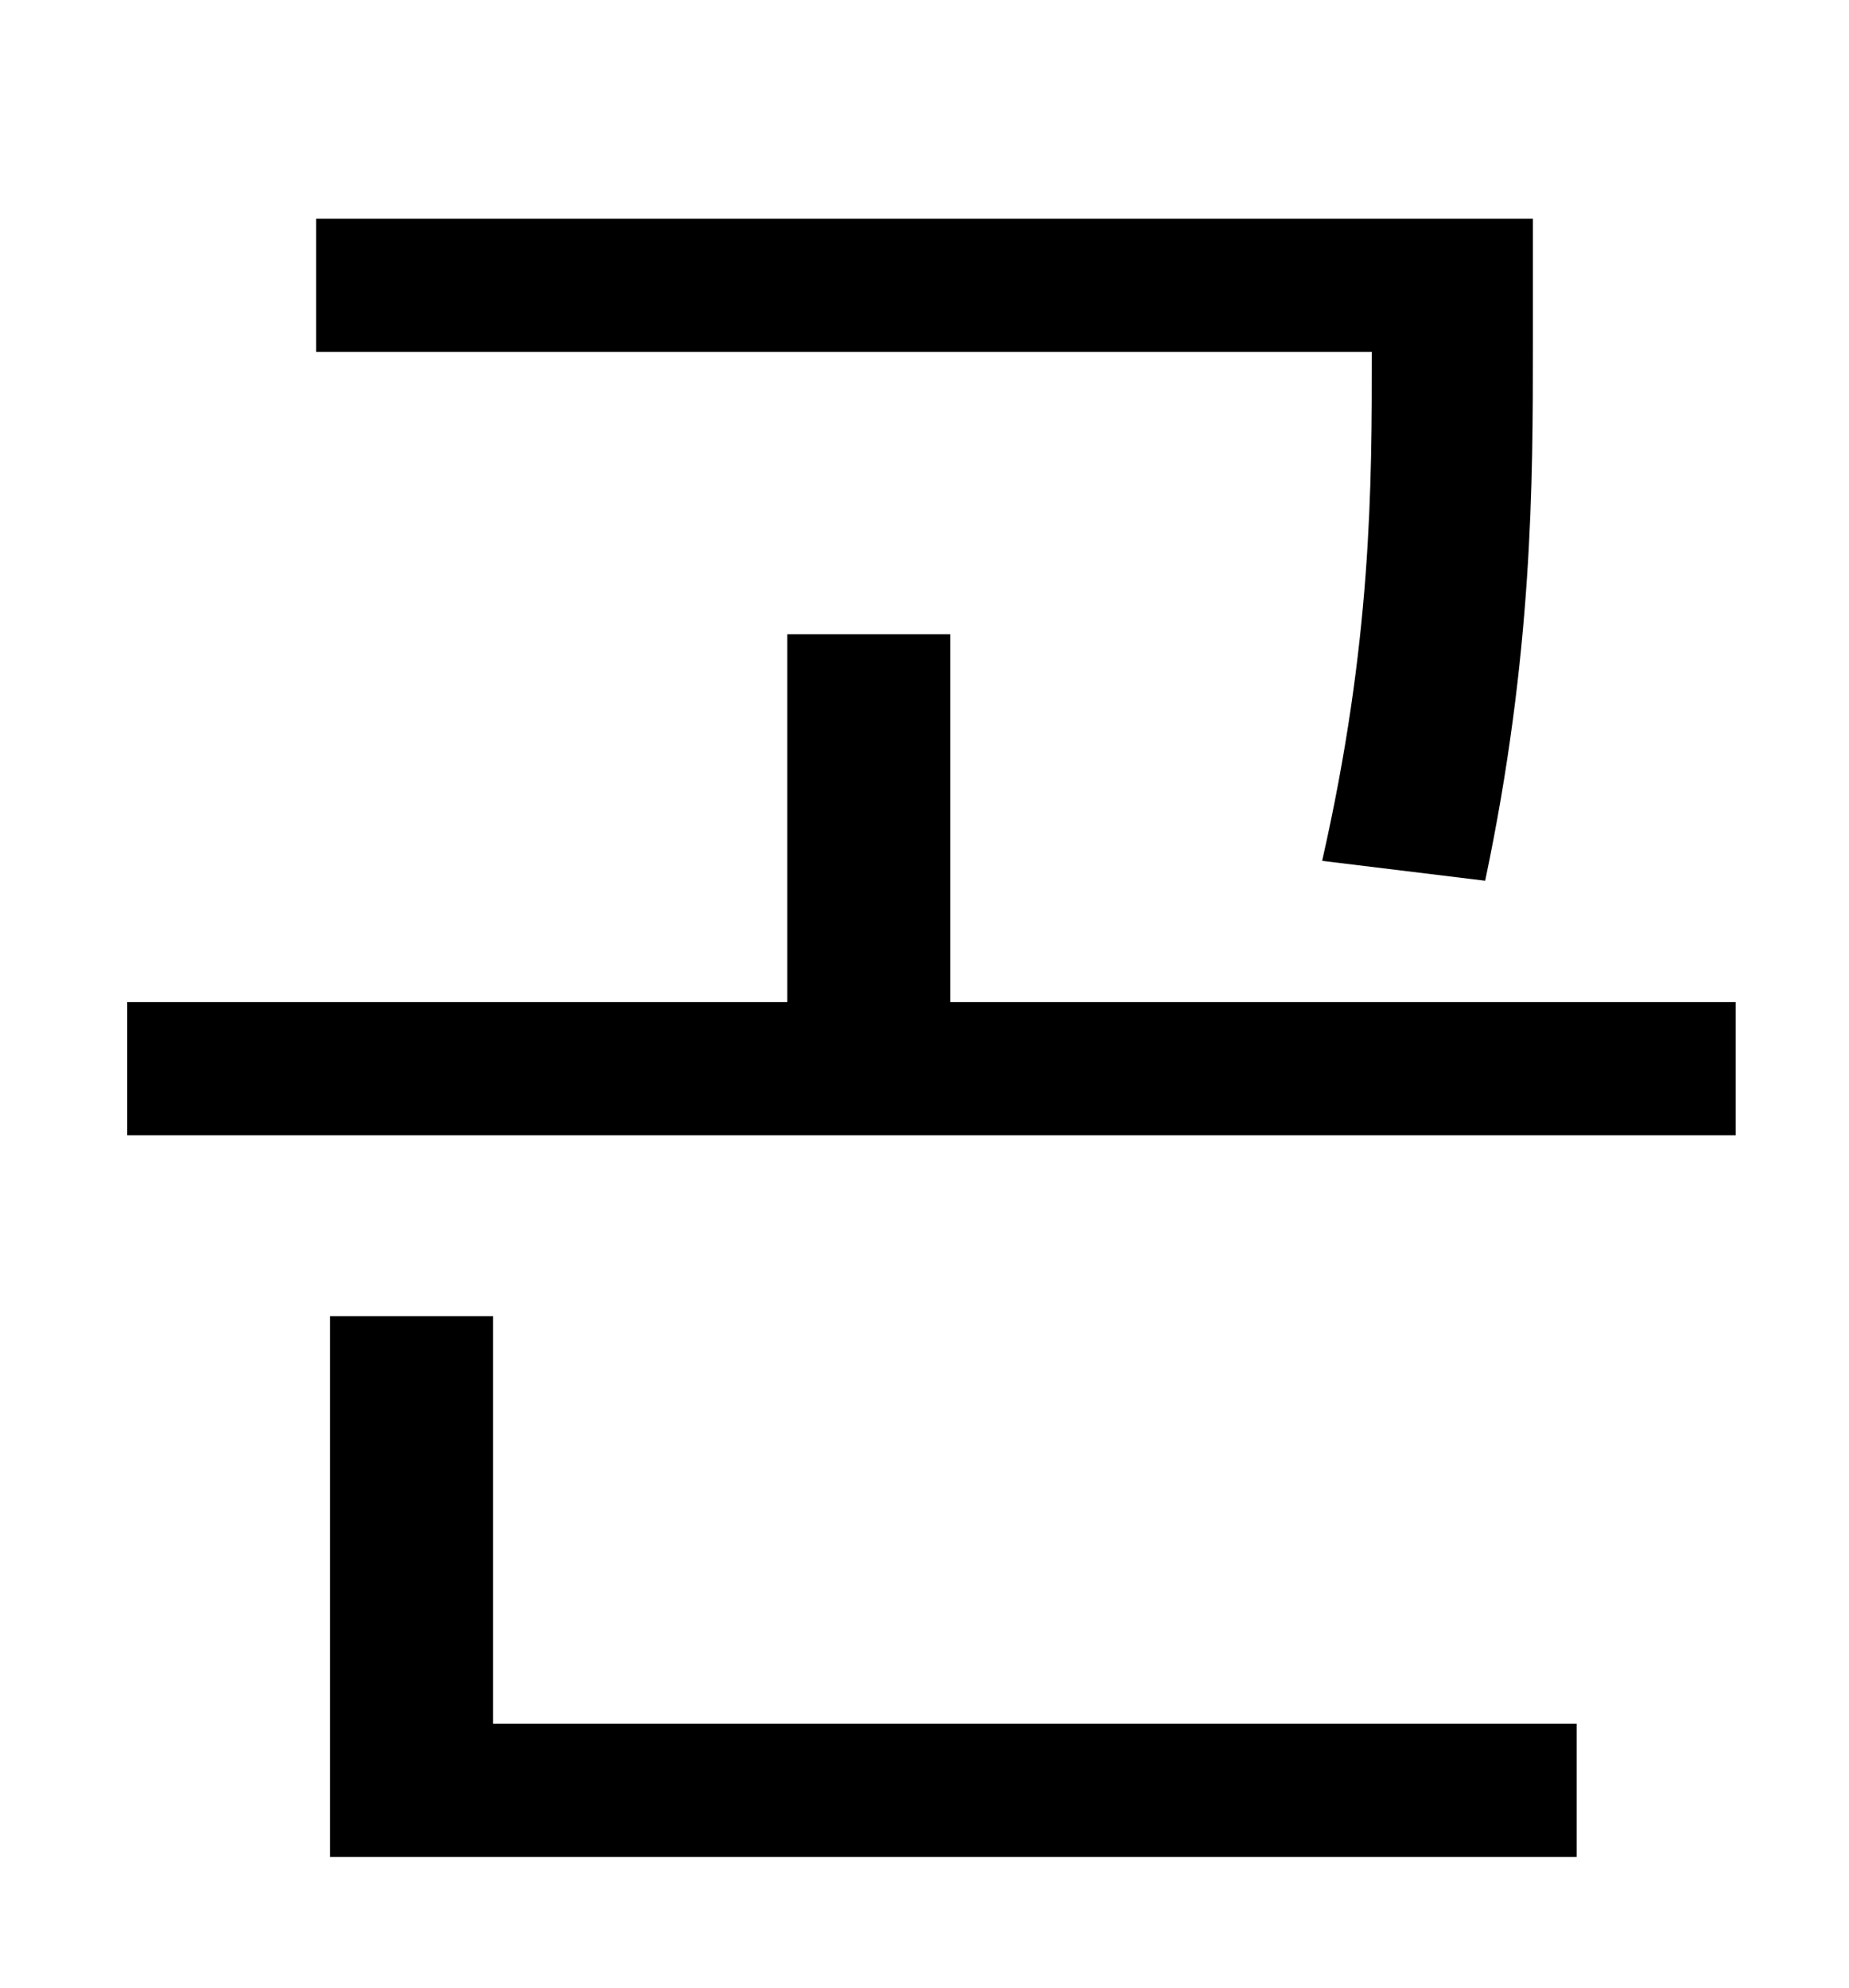<?xml version="1.0" standalone="no"?>
<!DOCTYPE svg PUBLIC "-//W3C//DTD SVG 1.1//EN" "http://www.w3.org/Graphics/SVG/1.1/DTD/svg11.dtd" >
<svg xmlns="http://www.w3.org/2000/svg" xmlns:xlink="http://www.w3.org/1999/xlink" version="1.1" viewBox="-10 0 930 1000">
   <path fill="currentColor"
d="M737 443l-82 -10c25 -110 25 -189 25 -256h-531v-67h612v63c0 69 0 156 -24 270zM238 662v205h545v67h-627v-272h82zM468 504h395v67h-809v-67h332v-185h82v185z" />
</svg>

